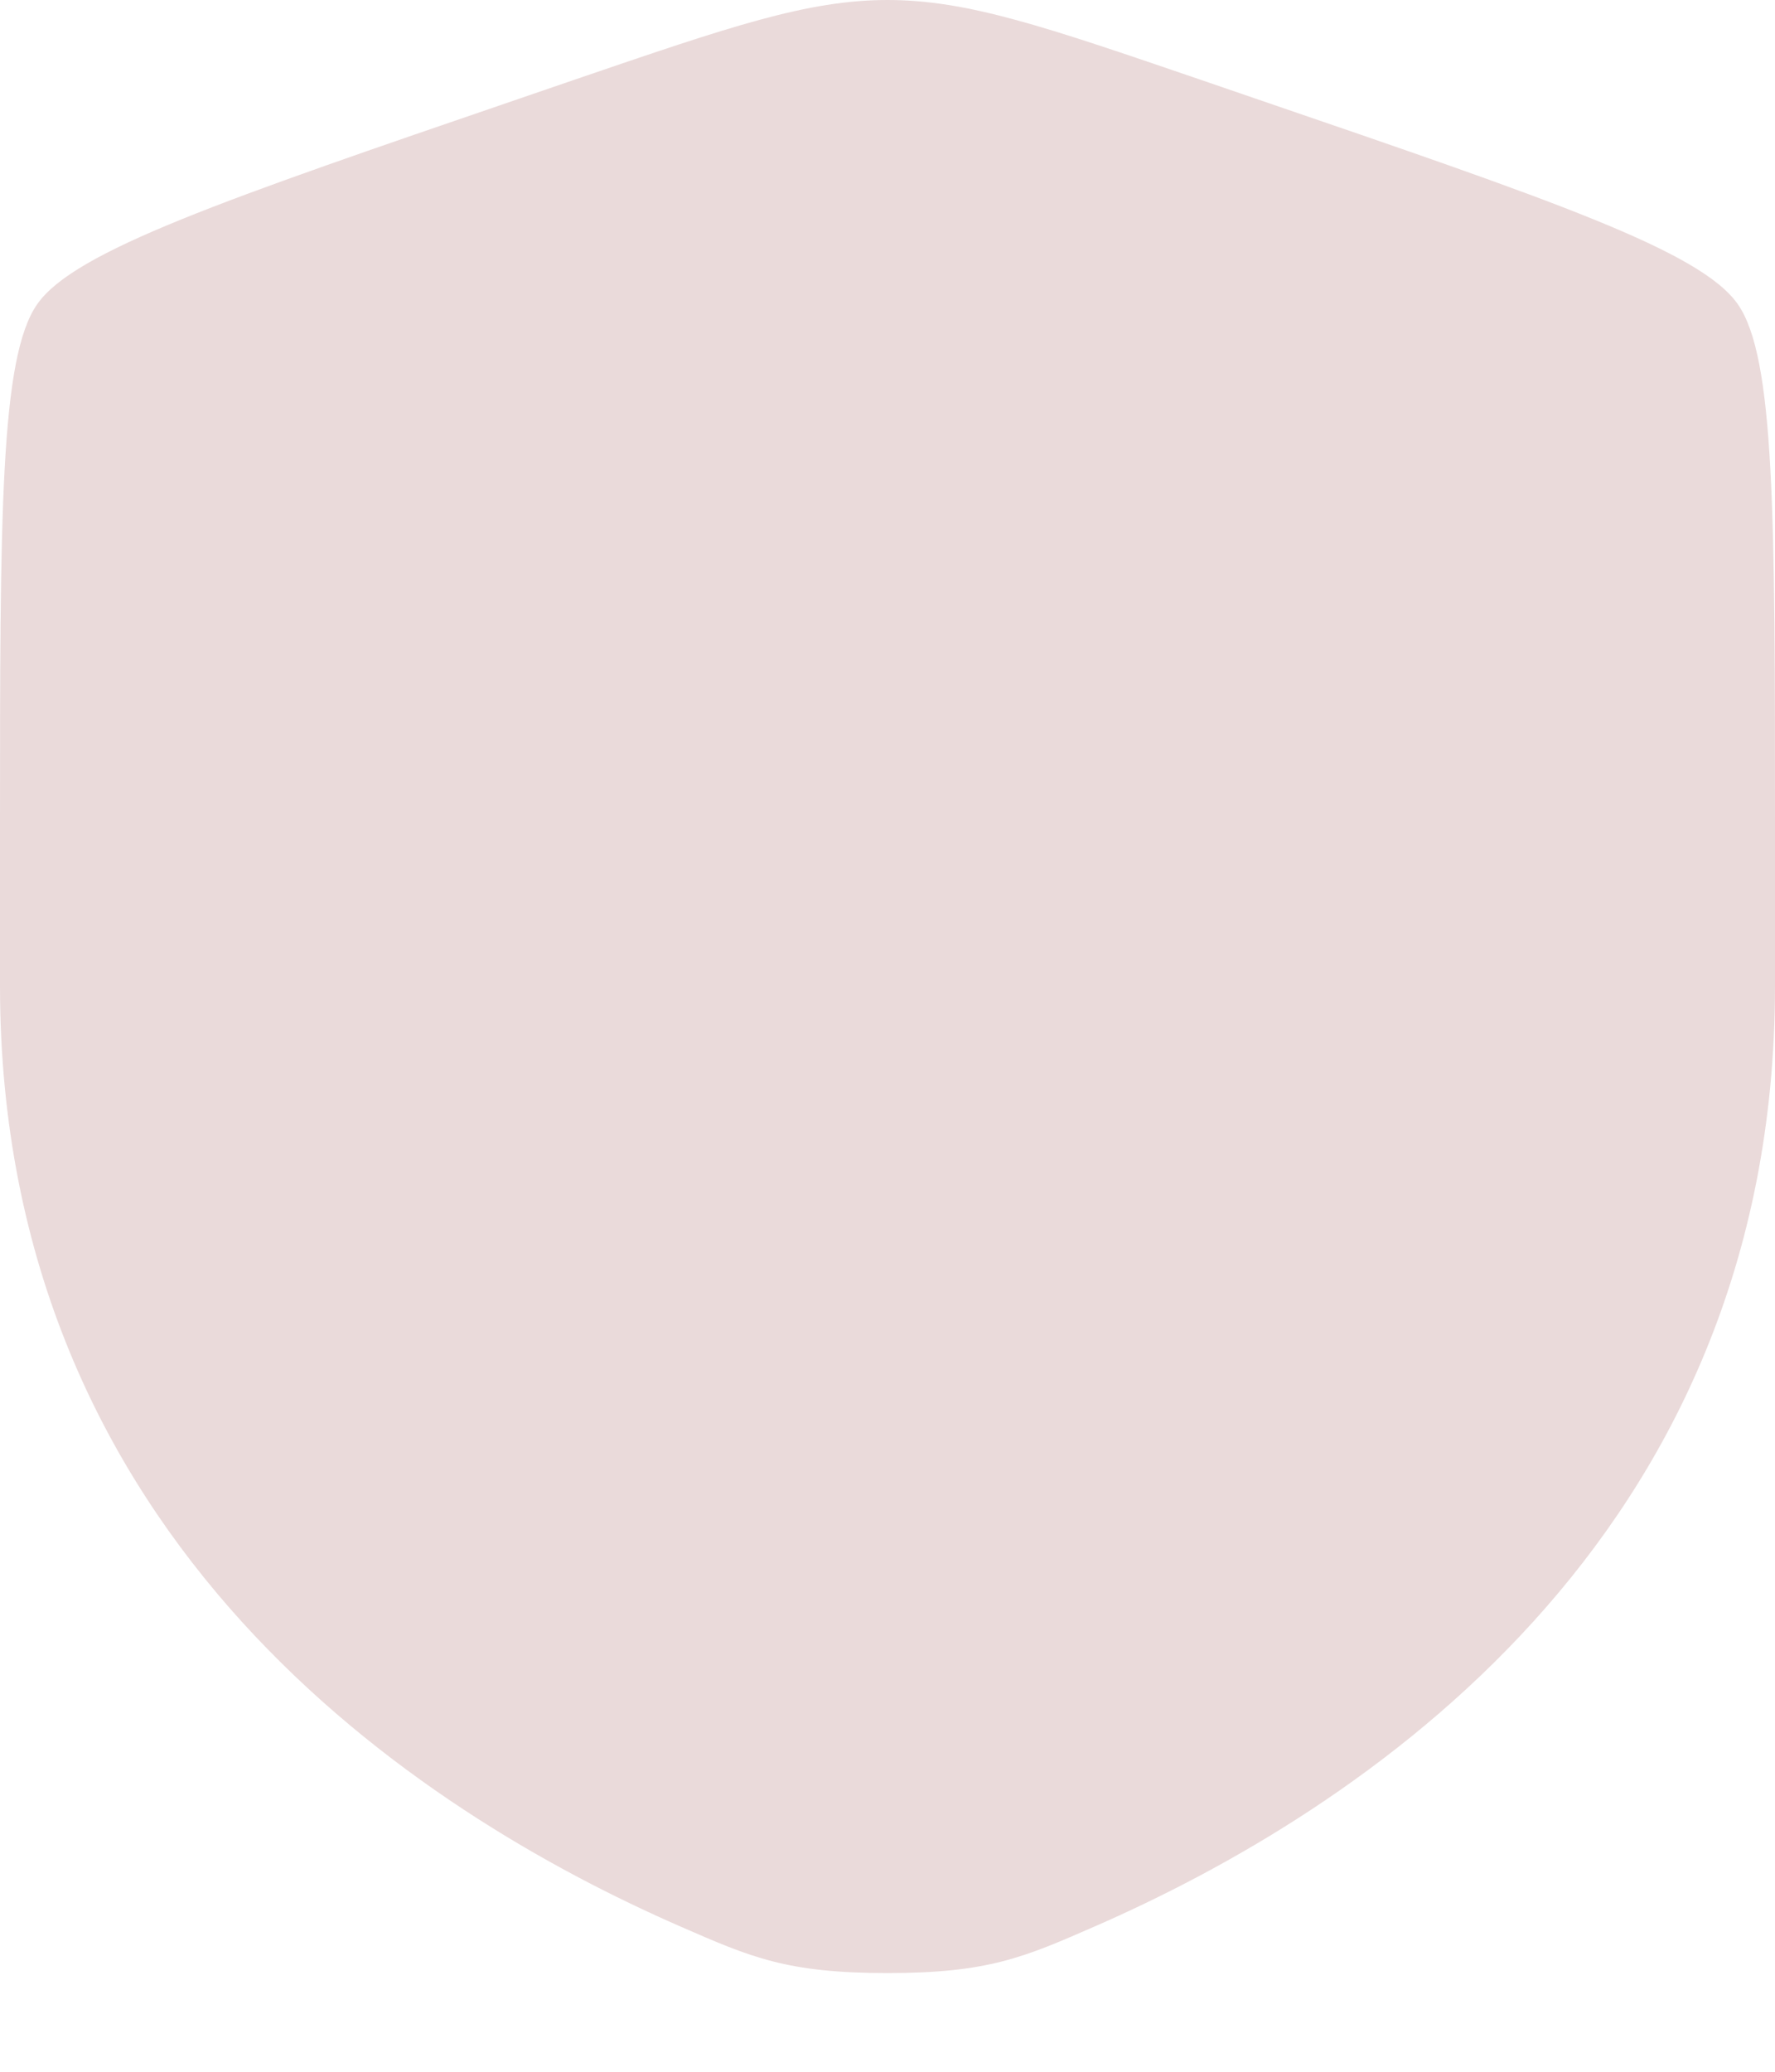 <svg width="12" height="14" viewBox="0 0 12 14" fill="none" xmlns="http://www.w3.org/2000/svg">
<path d="M0.252 2.055C7.15256e-08 2.414 0 3.479 0 5.611V6.661C0 10.42 2.826 12.244 4.599 13.018C5.08 13.228 5.32 13.333 6 13.333C6.68 13.333 6.92 13.228 7.401 13.018C9.174 12.244 12 10.42 12 6.661V5.611C12 3.479 12 2.414 11.748 2.055C11.497 1.696 10.495 1.353 8.49 0.667L8.108 0.536C7.063 0.179 6.541 0 6 0C5.459 0 4.937 0.179 3.892 0.536L3.51 0.667C1.506 1.353 0.503 1.696 0.252 2.055Z" fill="#EADADA"/>
</svg>
